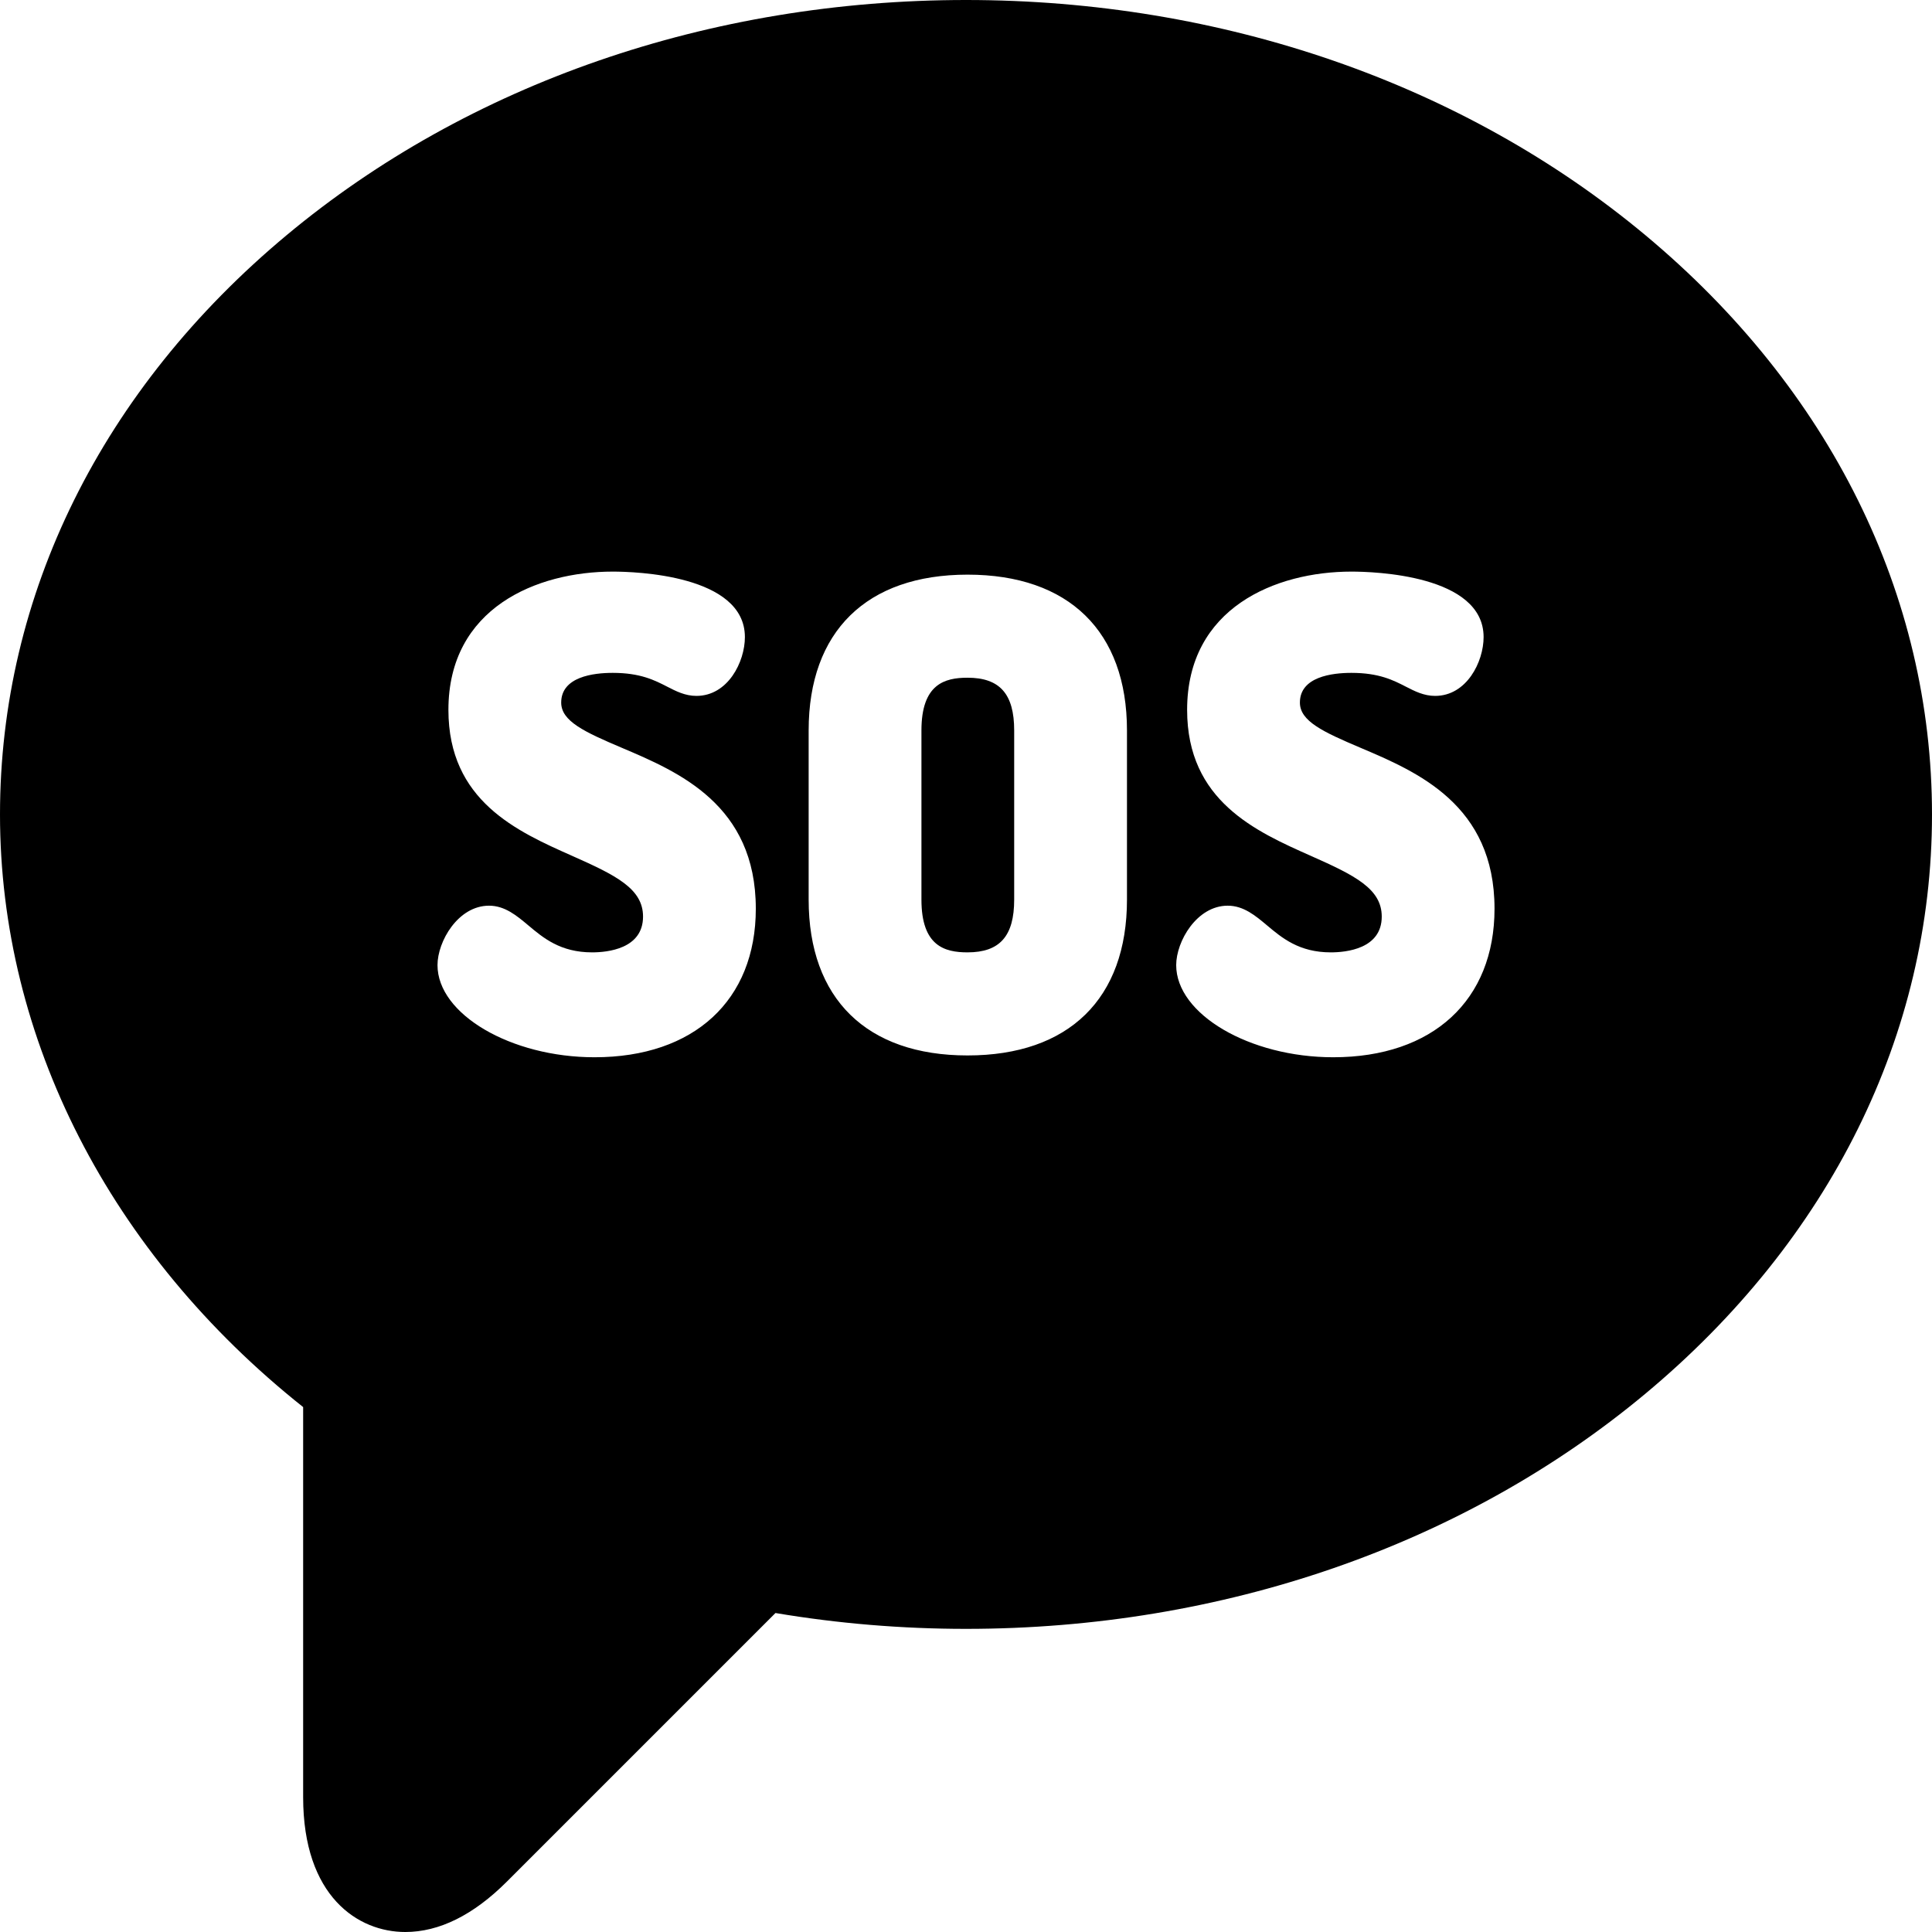 <svg height="512pt" viewBox="0 0 512 512" width="512pt" xmlns="http://www.w3.org/2000/svg"><path d="m256.402 179.602c-6.039 0-12.211 1.664-12.211 13.98v44.828c0 12.316 6.172 13.977 12.211 13.977 8.555 0 12.367-4.309 12.367-13.977v-44.832c.004-9.664-3.812-13.977-12.367-13.977zm0 0"/><path d="m436.016 62.301c-48.207-40.176-112.141-62.301-180.016-62.301s-131.805 22.125-180.016 62.301c-49 40.836-75.984 95.359-75.984 153.535 0 59.52 29.18 116.367 80.336 157.055v103.367c0 26.383 14.582 35.742 27.07 35.742 9 0 18.062-4.496 26.938-13.371l71.164-71.164c16.566 2.789 33.512 4.199 50.492 4.199 67.875 0 131.809-22.125 180.016-62.297 49-40.832 75.984-95.355 75.984-153.531 0-58.176-26.984-112.703-75.984-153.535zm-278.461 217.883c-22.168 0-41.613-11.41-41.613-24.422 0-6.27 5.445-15.746 13.656-15.746 4.195 0 7.34 2.641 10.383 5.195 4.004 3.363 8.539 7.176 16.934 7.176 4.059 0 13.496-.926 13.496-9.48 0-7.379-7.117-10.914-18.73-16.07-14.633-6.496-32.848-14.586-32.848-38.719 0-27.039 23.457-36.637 43.543-36.637 5.852 0 35.027.84 35.027 17.355 0 6.535-4.469 15.586-12.855 15.586-2.969 0-5.398-1.246-7.746-2.453-3.336-1.711-7.117-3.652-14.426-3.652-5.102 0-13.656 1.023-13.656 7.871 0 4.922 6.109 7.762 16.078 11.992 14.98 6.359 35.496 15.062 35.496 42.637.004 24.285-16.375 39.367-42.738 39.367zm141.105-41.777c0 26.246-15.402 41.297-42.258 41.297-26.754 0-42.102-15.051-42.102-41.297v-44.828c0-26.238 15.348-41.293 42.102-41.293 26.855 0 42.258 15.055 42.258 41.293zm54.66 41.777c-22.172 0-41.617-11.41-41.617-24.422 0-6.27 5.445-15.746 13.656-15.746 4.199 0 7.344 2.641 10.387 5.195 4.004 3.363 8.539 7.176 16.934 7.176 4.059 0 13.496-.926 13.496-9.48 0-7.379-7.117-10.914-18.73-16.07-14.637-6.496-32.848-14.586-32.848-38.719 0-27.039 23.457-36.637 43.547-36.637 5.848 0 35.023.84 35.023 17.355 0 6.535-4.469 15.586-12.852 15.586-2.973 0-5.402-1.246-7.754-2.453-3.332-1.711-7.113-3.652-14.418-3.652-5.105 0-13.66 1.023-13.66 7.871 0 4.922 6.113 7.762 16.082 11.992 14.98 6.359 35.496 15.062 35.496 42.637 0 24.285-16.379 39.367-42.742 39.367zm0 0"/></svg>